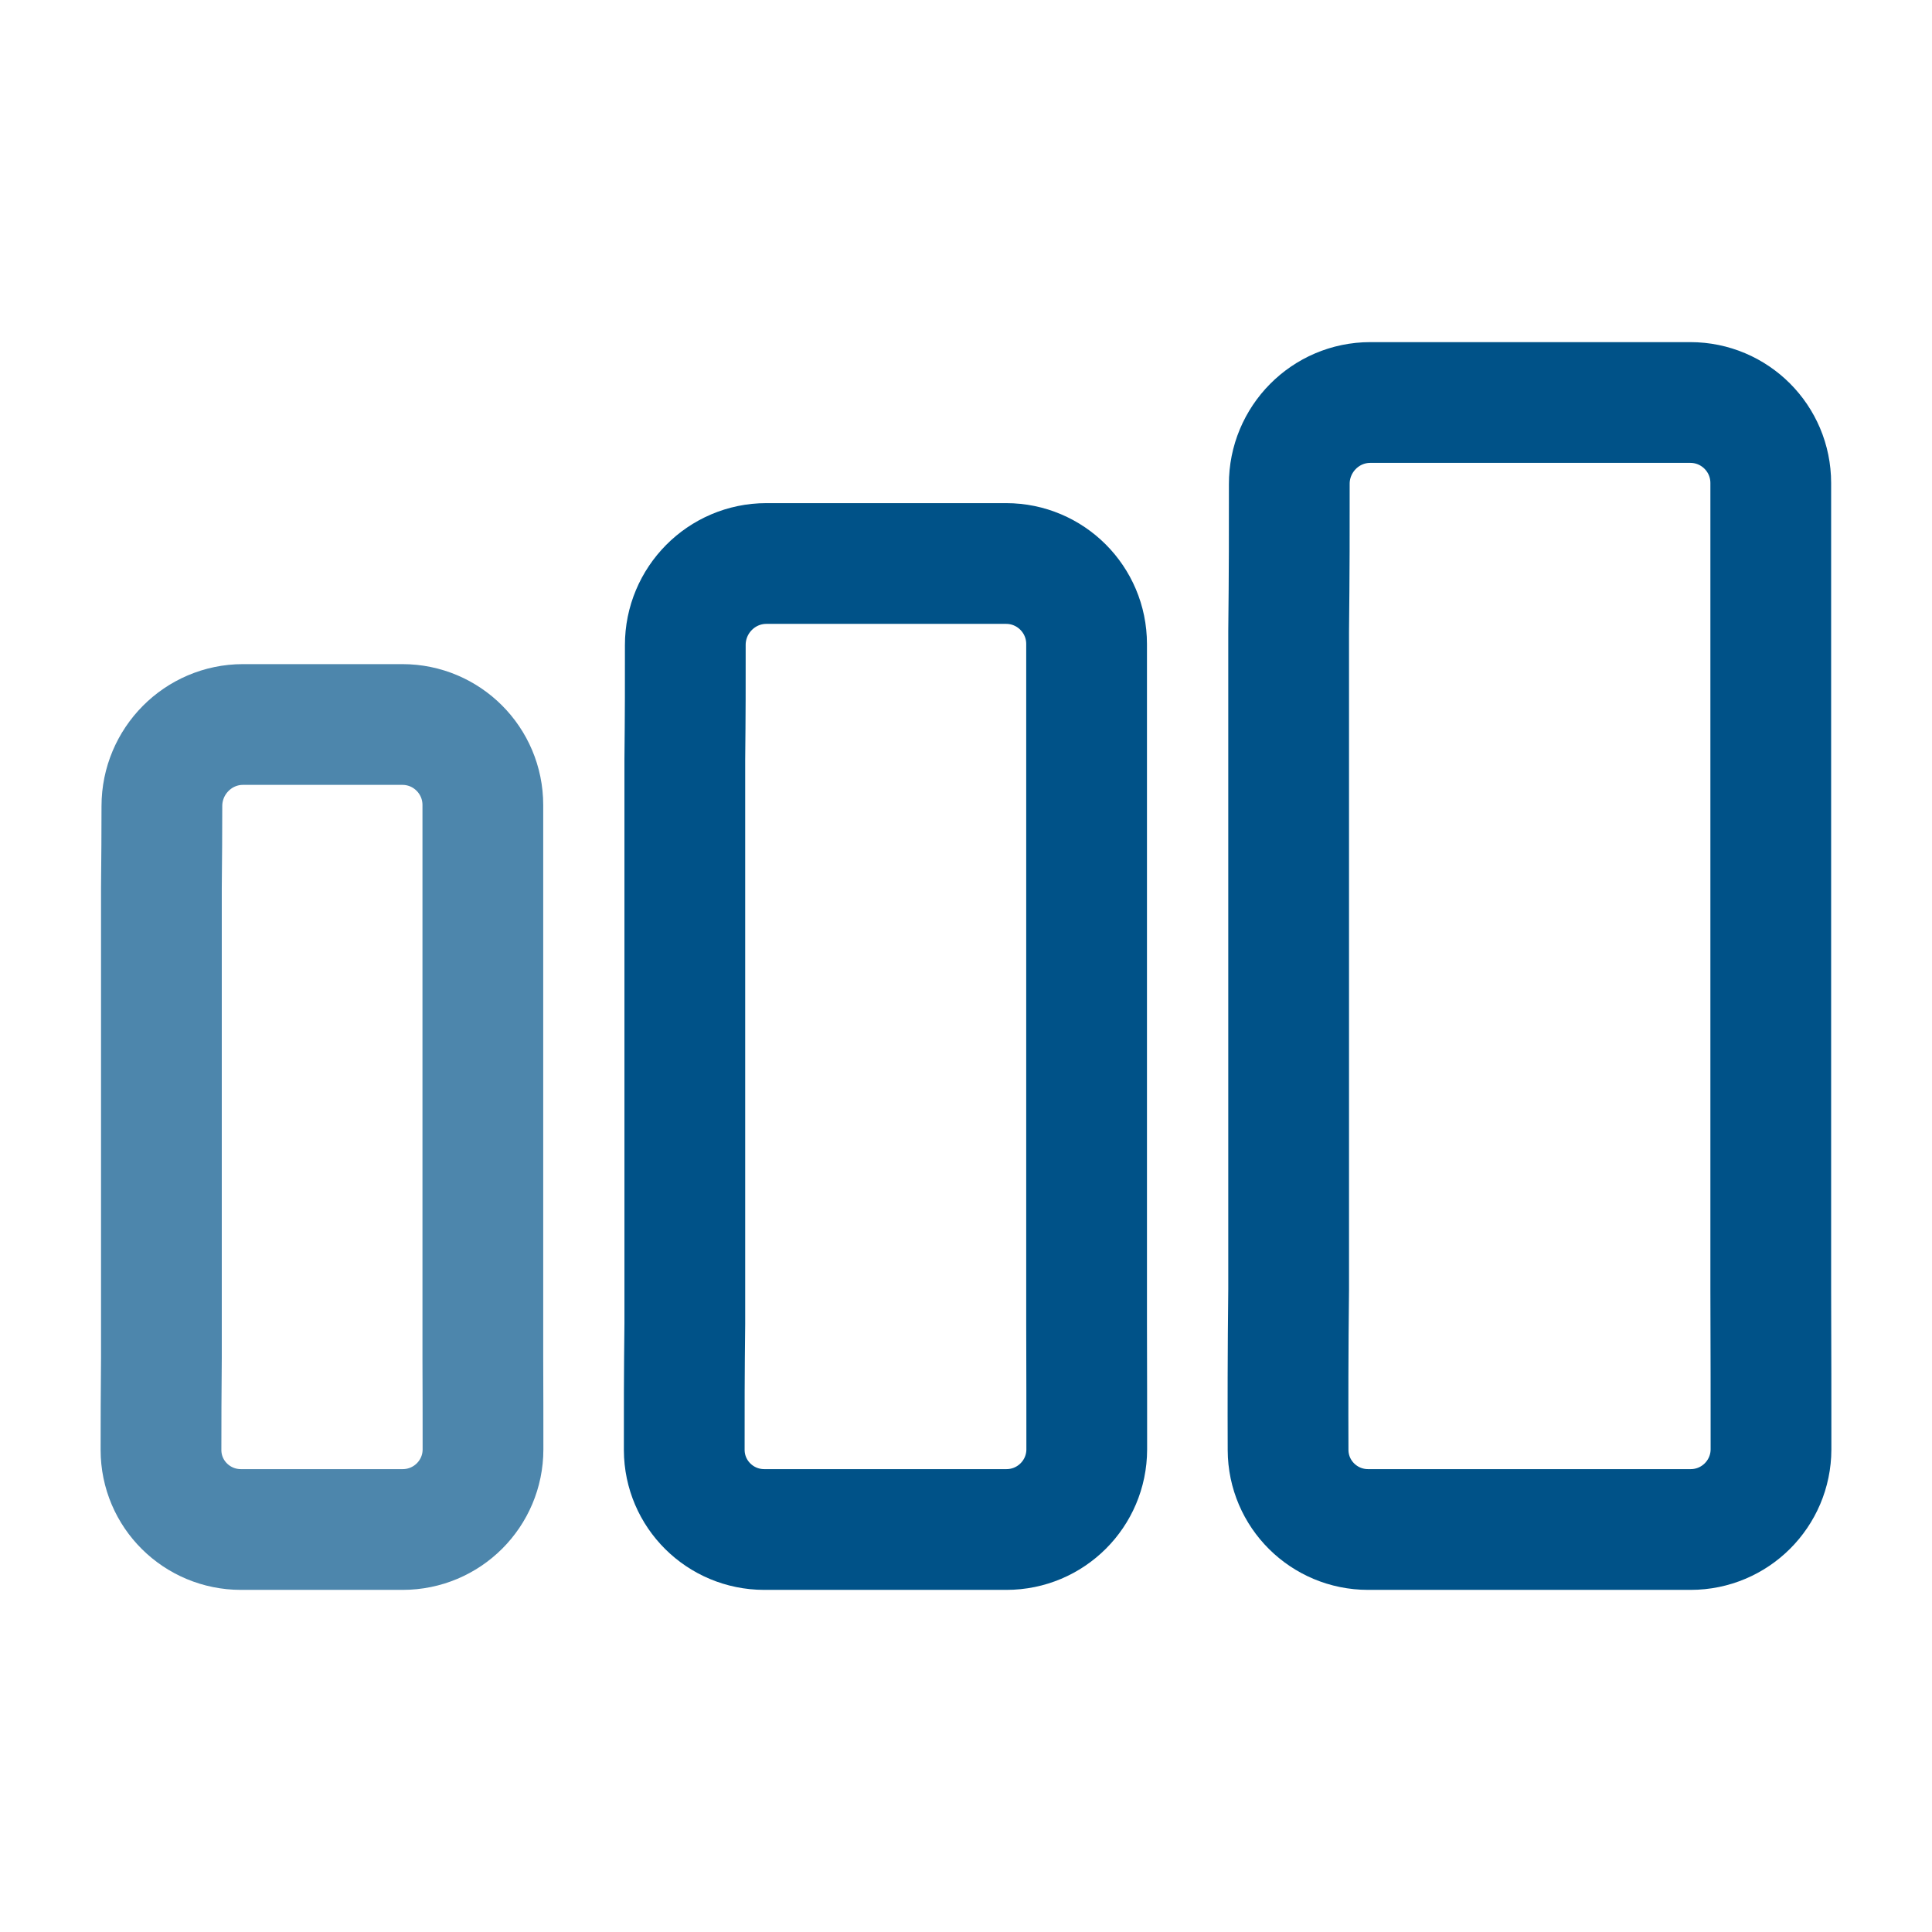 <svg width="24" height="24" viewBox="0 0 24 24" fill="none" xmlns="http://www.w3.org/2000/svg">
<path fill-rule="evenodd" clip-rule="evenodd" d="M5.998 10C5.998 9.448 5.551 9 4.998 9H3.019C2.462 9 2.011 9.456 2.011 10.014C2.011 10.312 2.009 10.659 2.005 11.032V16.869C2.001 17.285 2 17.679 2 18.012C2 18.56 2.446 19 2.993 19H5.002C5.553 19 6 18.555 6 18.004C6 17.672 6 17.28 5.998 16.869V11.875V10Z" stroke="#4D86AC" stroke-width="1.5" stroke-linecap="round" stroke-linejoin="round"/>
<path fill-rule="evenodd" clip-rule="evenodd" d="M13.498 8C13.498 7.448 13.05 7 12.498 7H9.521C8.963 7 8.512 7.456 8.513 8.014C8.514 8.413 8.513 8.904 8.507 9.438V16.443C8.5 17.028 8.499 17.576 8.5 18.013C8.502 18.56 8.947 19 9.494 19H12.502C13.053 19 13.499 18.555 13.5 18.005C13.5 17.567 13.5 17.021 13.498 16.443V10.45V8Z" stroke="#005288" stroke-width="1.5" stroke-linecap="round" stroke-linejoin="round"/>
<path fill-rule="evenodd" clip-rule="evenodd" d="M21.997 6C21.997 5.448 21.55 5 20.997 5H17.023C16.465 5 16.014 5.457 16.016 6.015C16.017 6.507 16.016 7.144 16.008 7.845V16.017C15.999 16.774 15.999 17.479 16.001 18.013C16.003 18.56 16.448 19 16.995 19H21.002C21.552 19 21.999 18.555 22 18.004C22 17.469 22 16.767 21.997 16.017V9.025V6Z" stroke="#005288" stroke-width="1.5" stroke-linecap="round" stroke-linejoin="round"/>
</svg>
